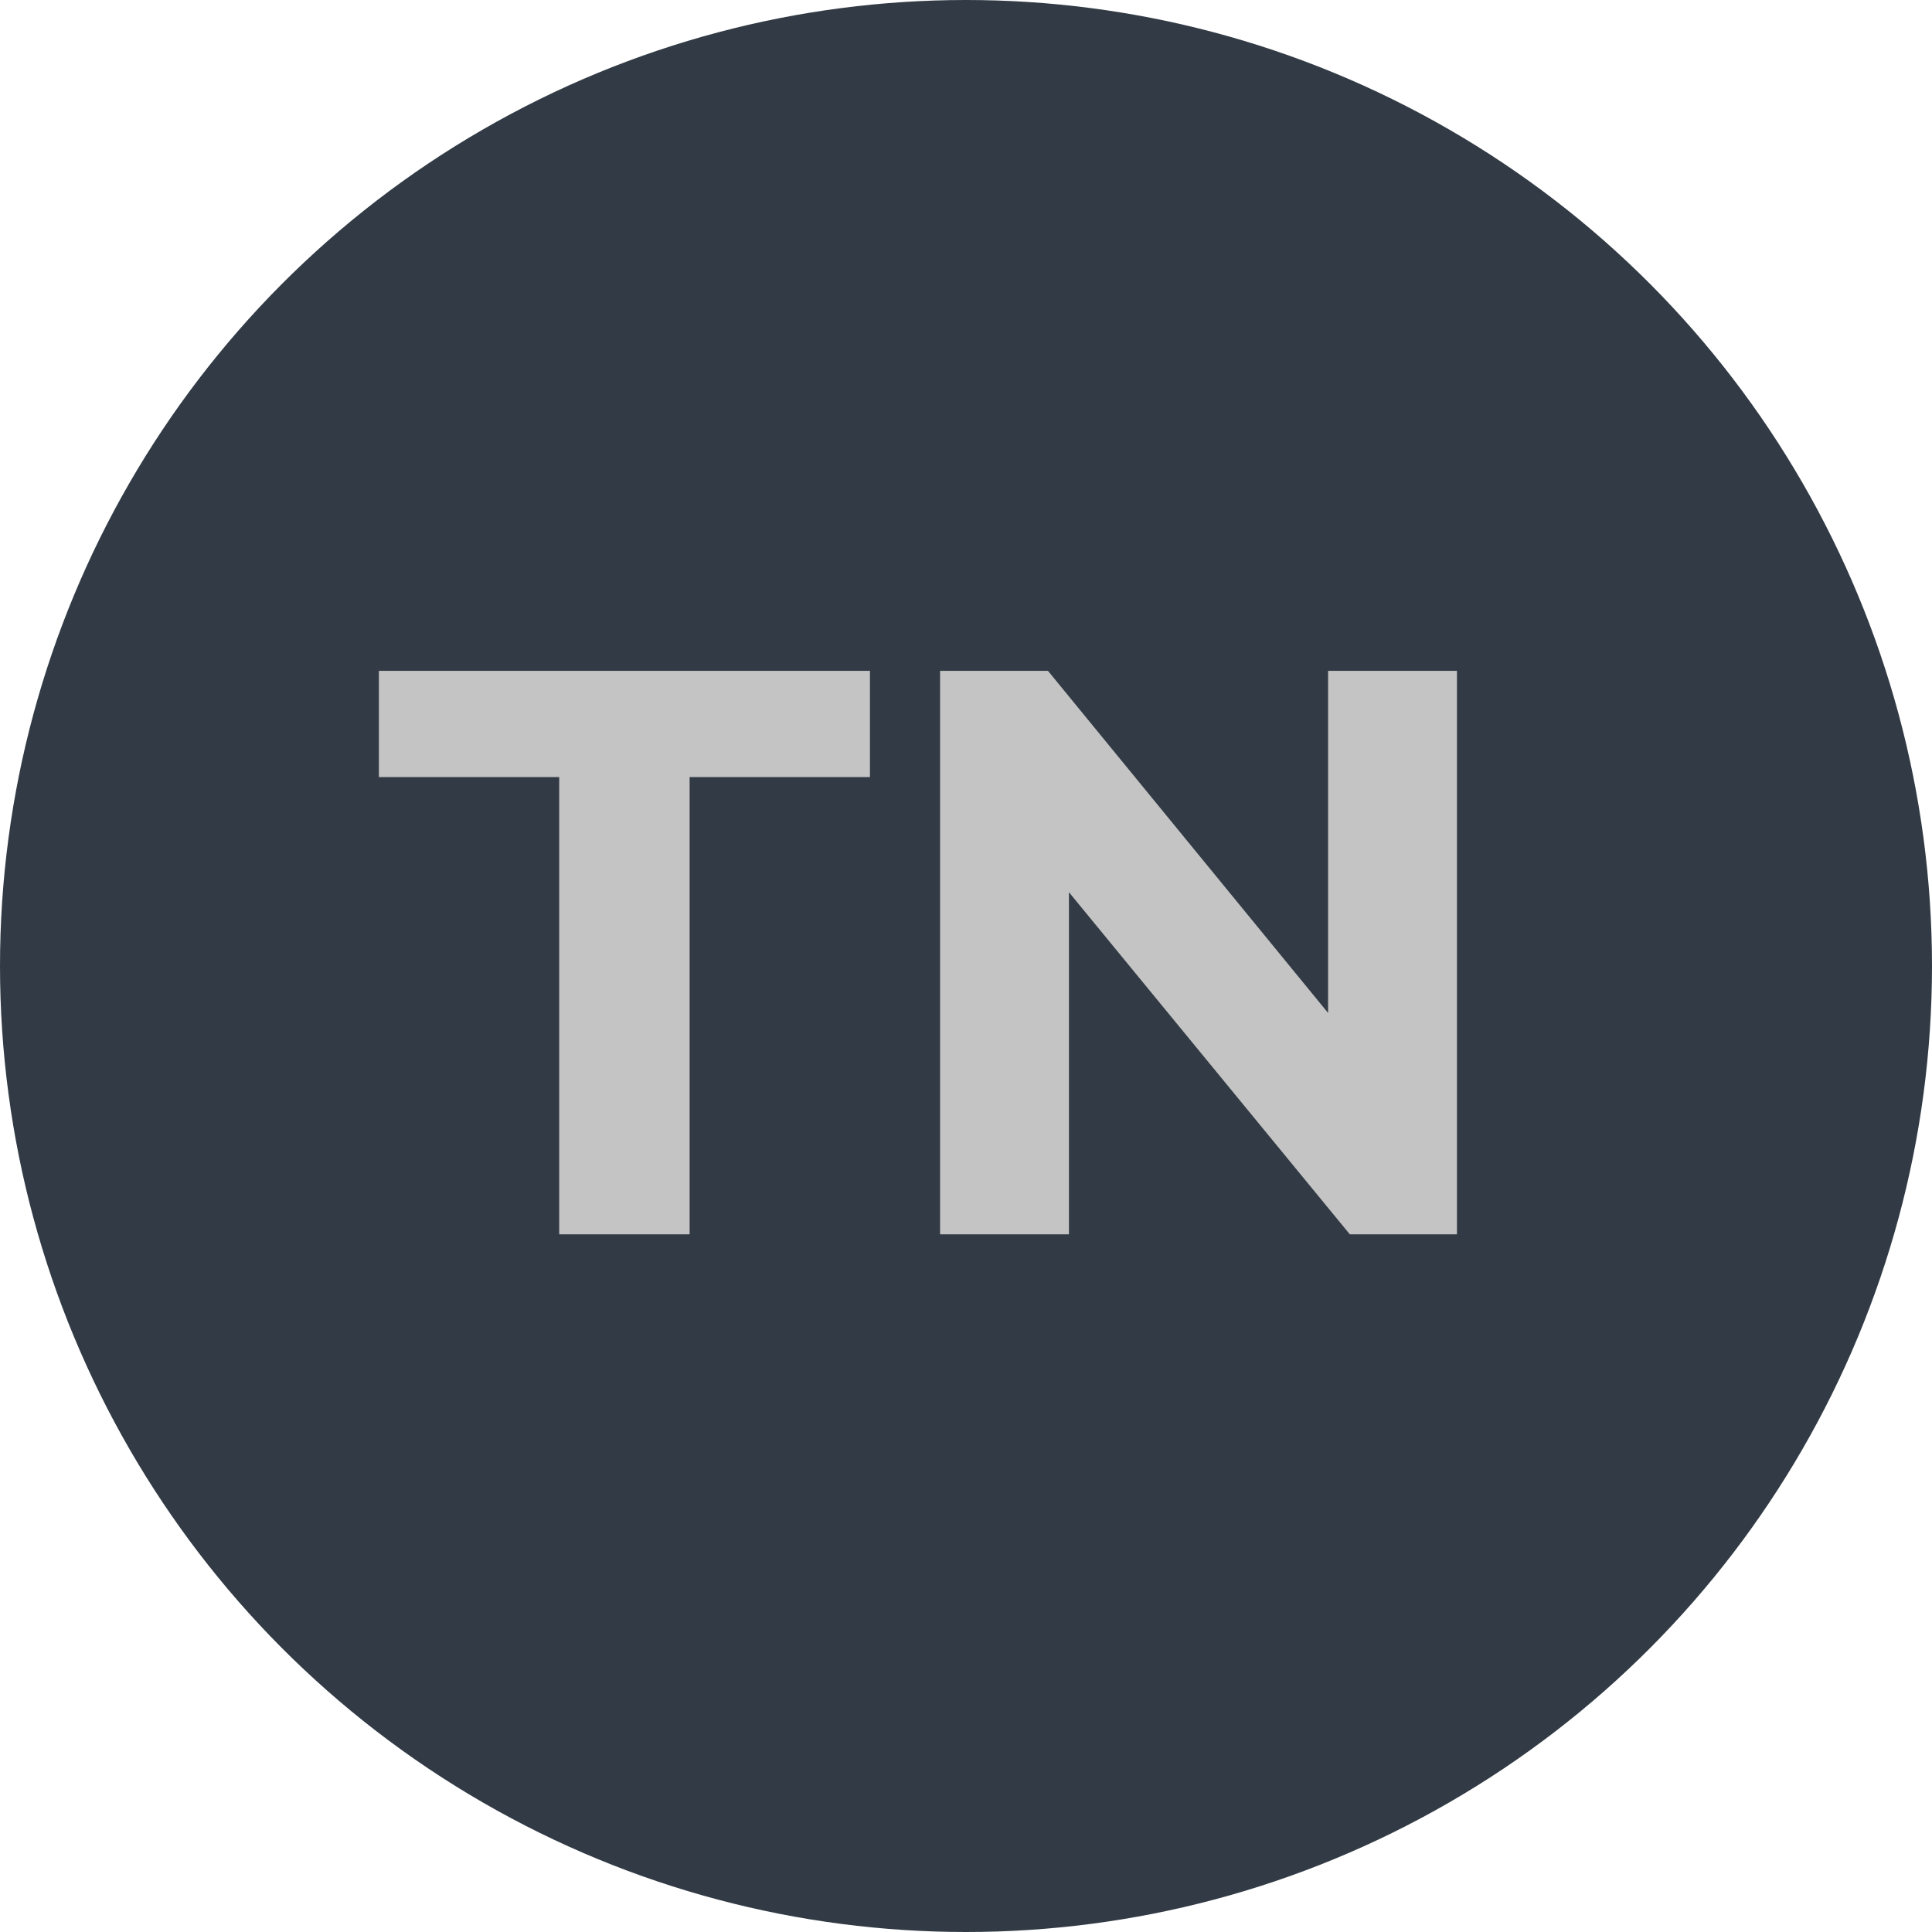 <svg width="36" height="36" viewBox="0 0 36 36" fill="none" xmlns="http://www.w3.org/2000/svg">
<circle cx="18" cy="18" r="18" fill="#323B45"/>
<path d="M10.42 14.48H7.06V12.5H16.21V14.48H12.85V23H10.42V14.48ZM27.148 12.5V23H25.152L19.918 16.625V23H17.517V12.5H19.527L24.747 18.875V12.5H27.148Z" fill="#C4C4C4"/>
</svg>
